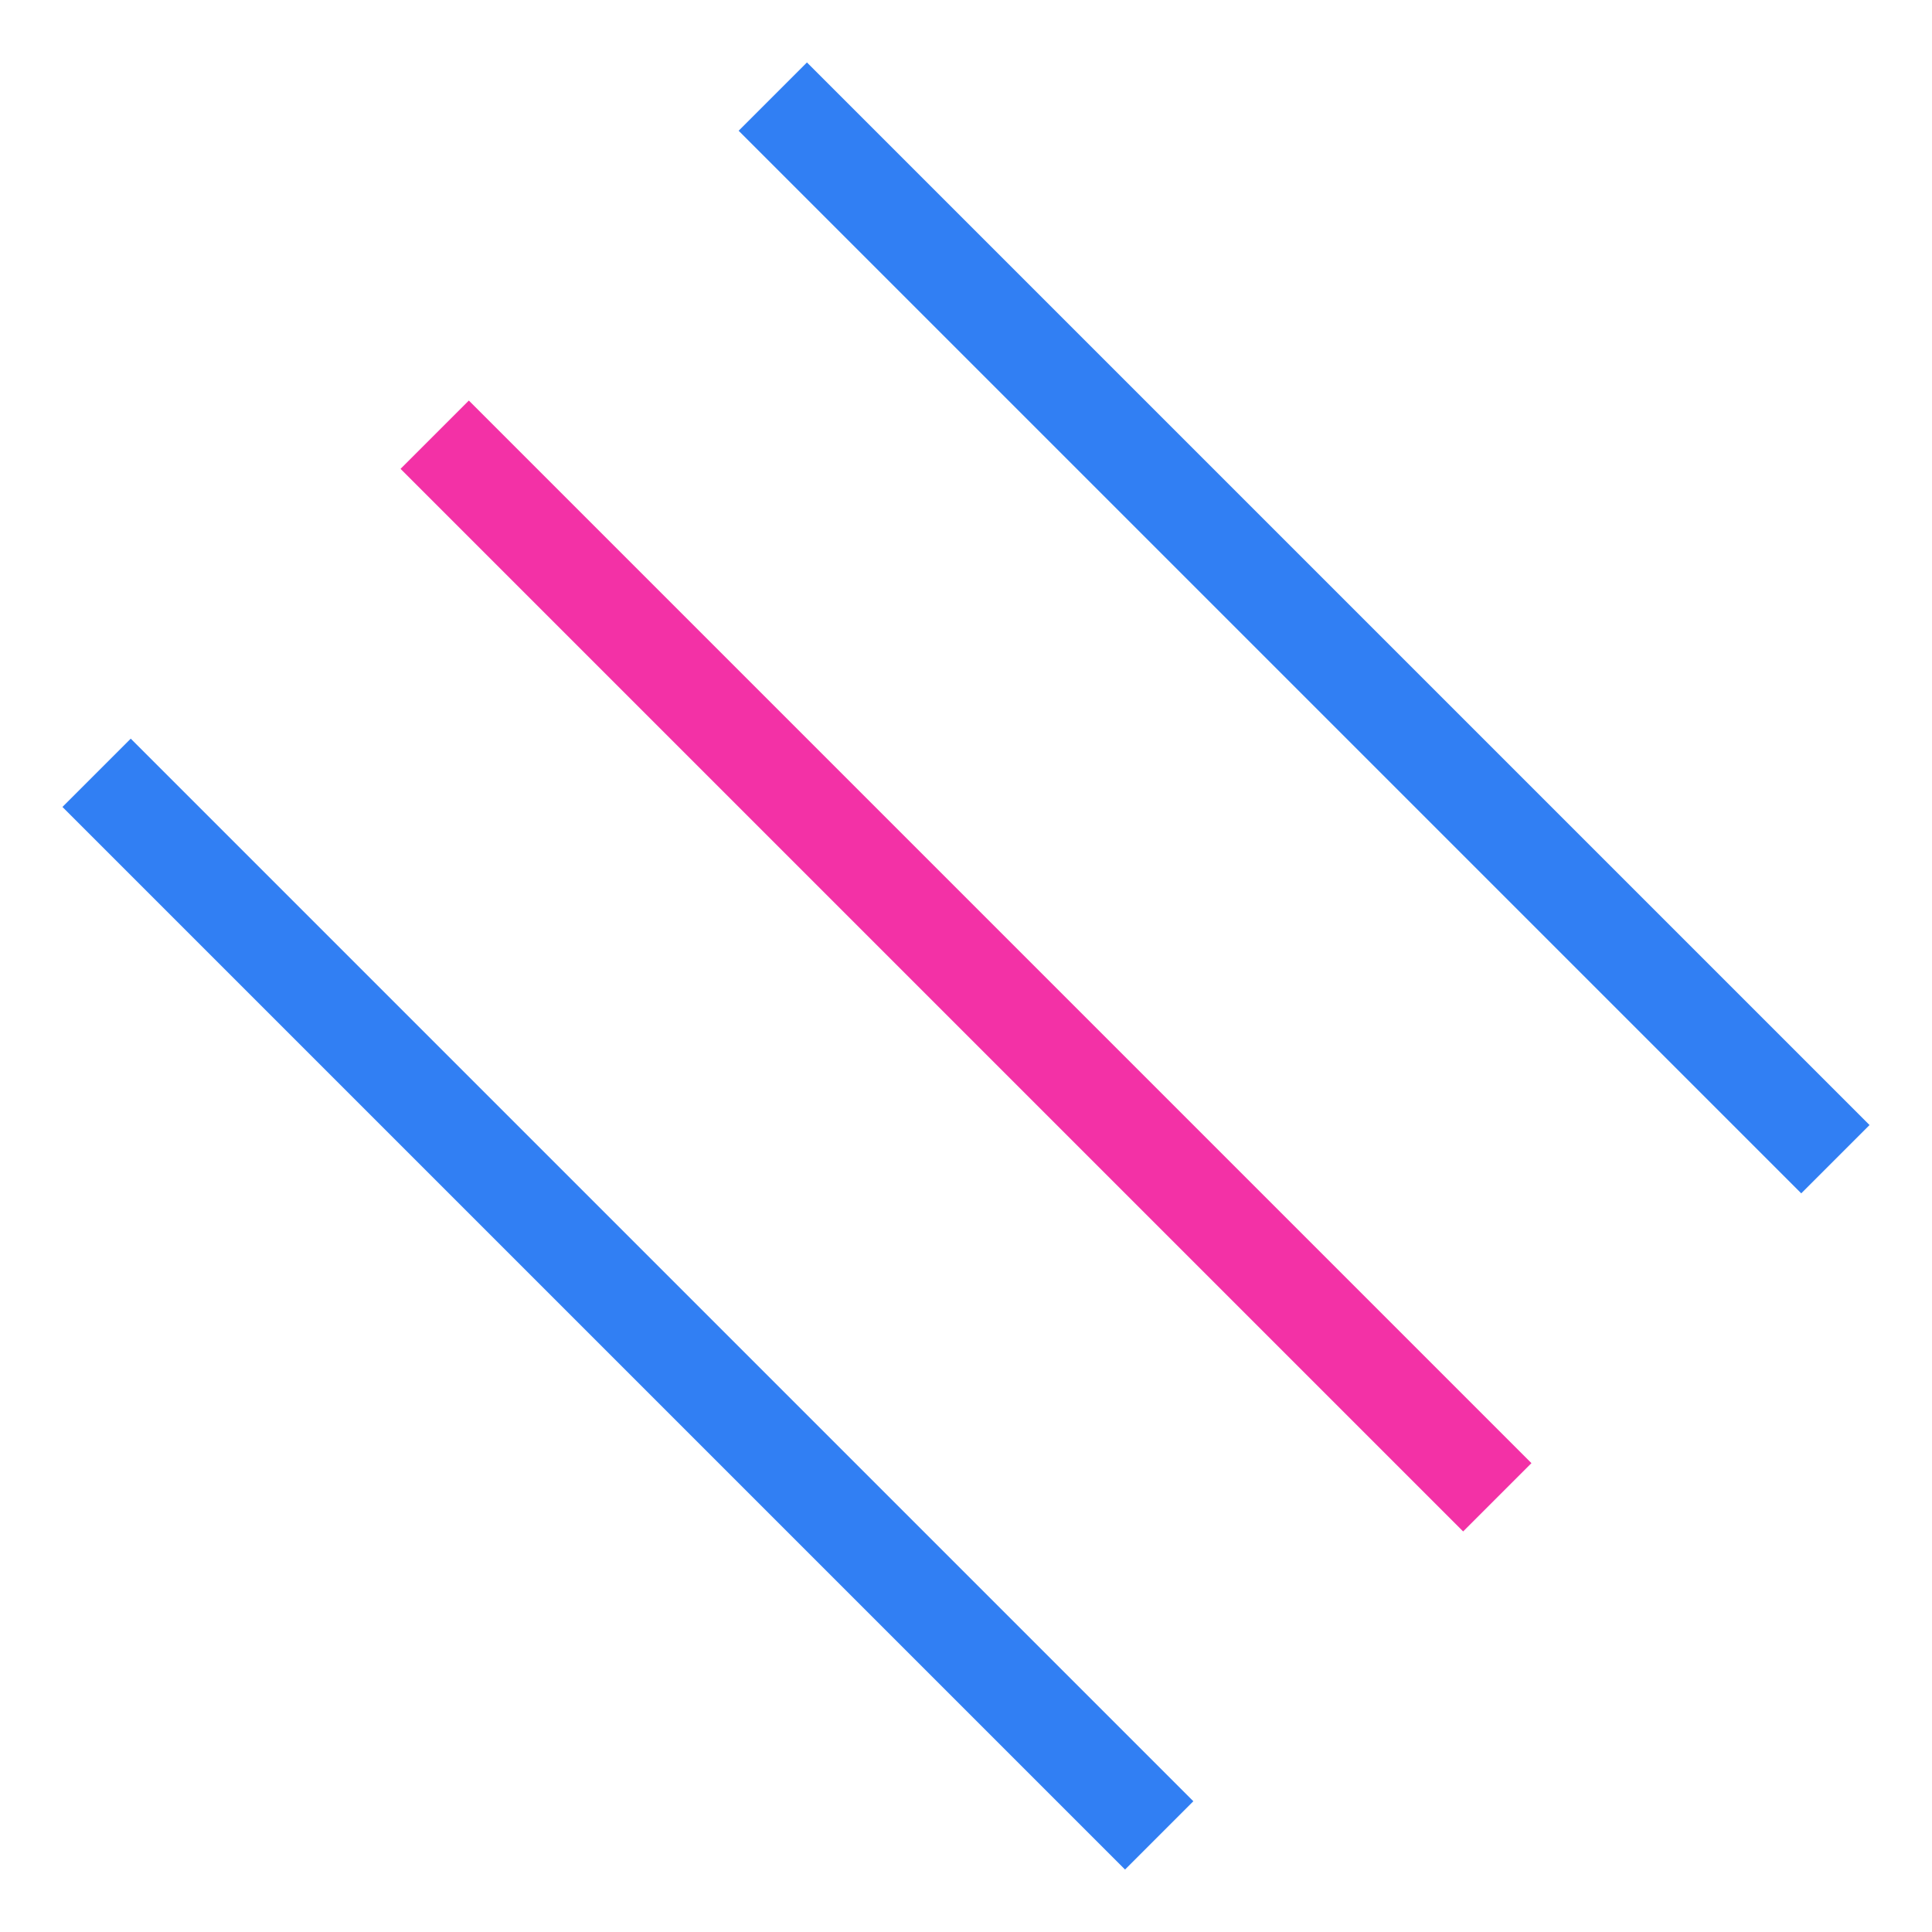<svg id="menu-icon" width="50" height="50" viewBox="0 0 20 20" fill="none" xmlns="http://www.w3.org/2000/svg">
<g>
<path id="bottomBar" d="M1 8L12 19" stroke="#317FF3"/>
<path id="middleBar" d="M4.5 4.5L15.5 15.5" stroke="#F331A6"/>
<path id="topBar" d="M8 1L19 12" stroke="#317FF3"/>
</g>
</svg>
